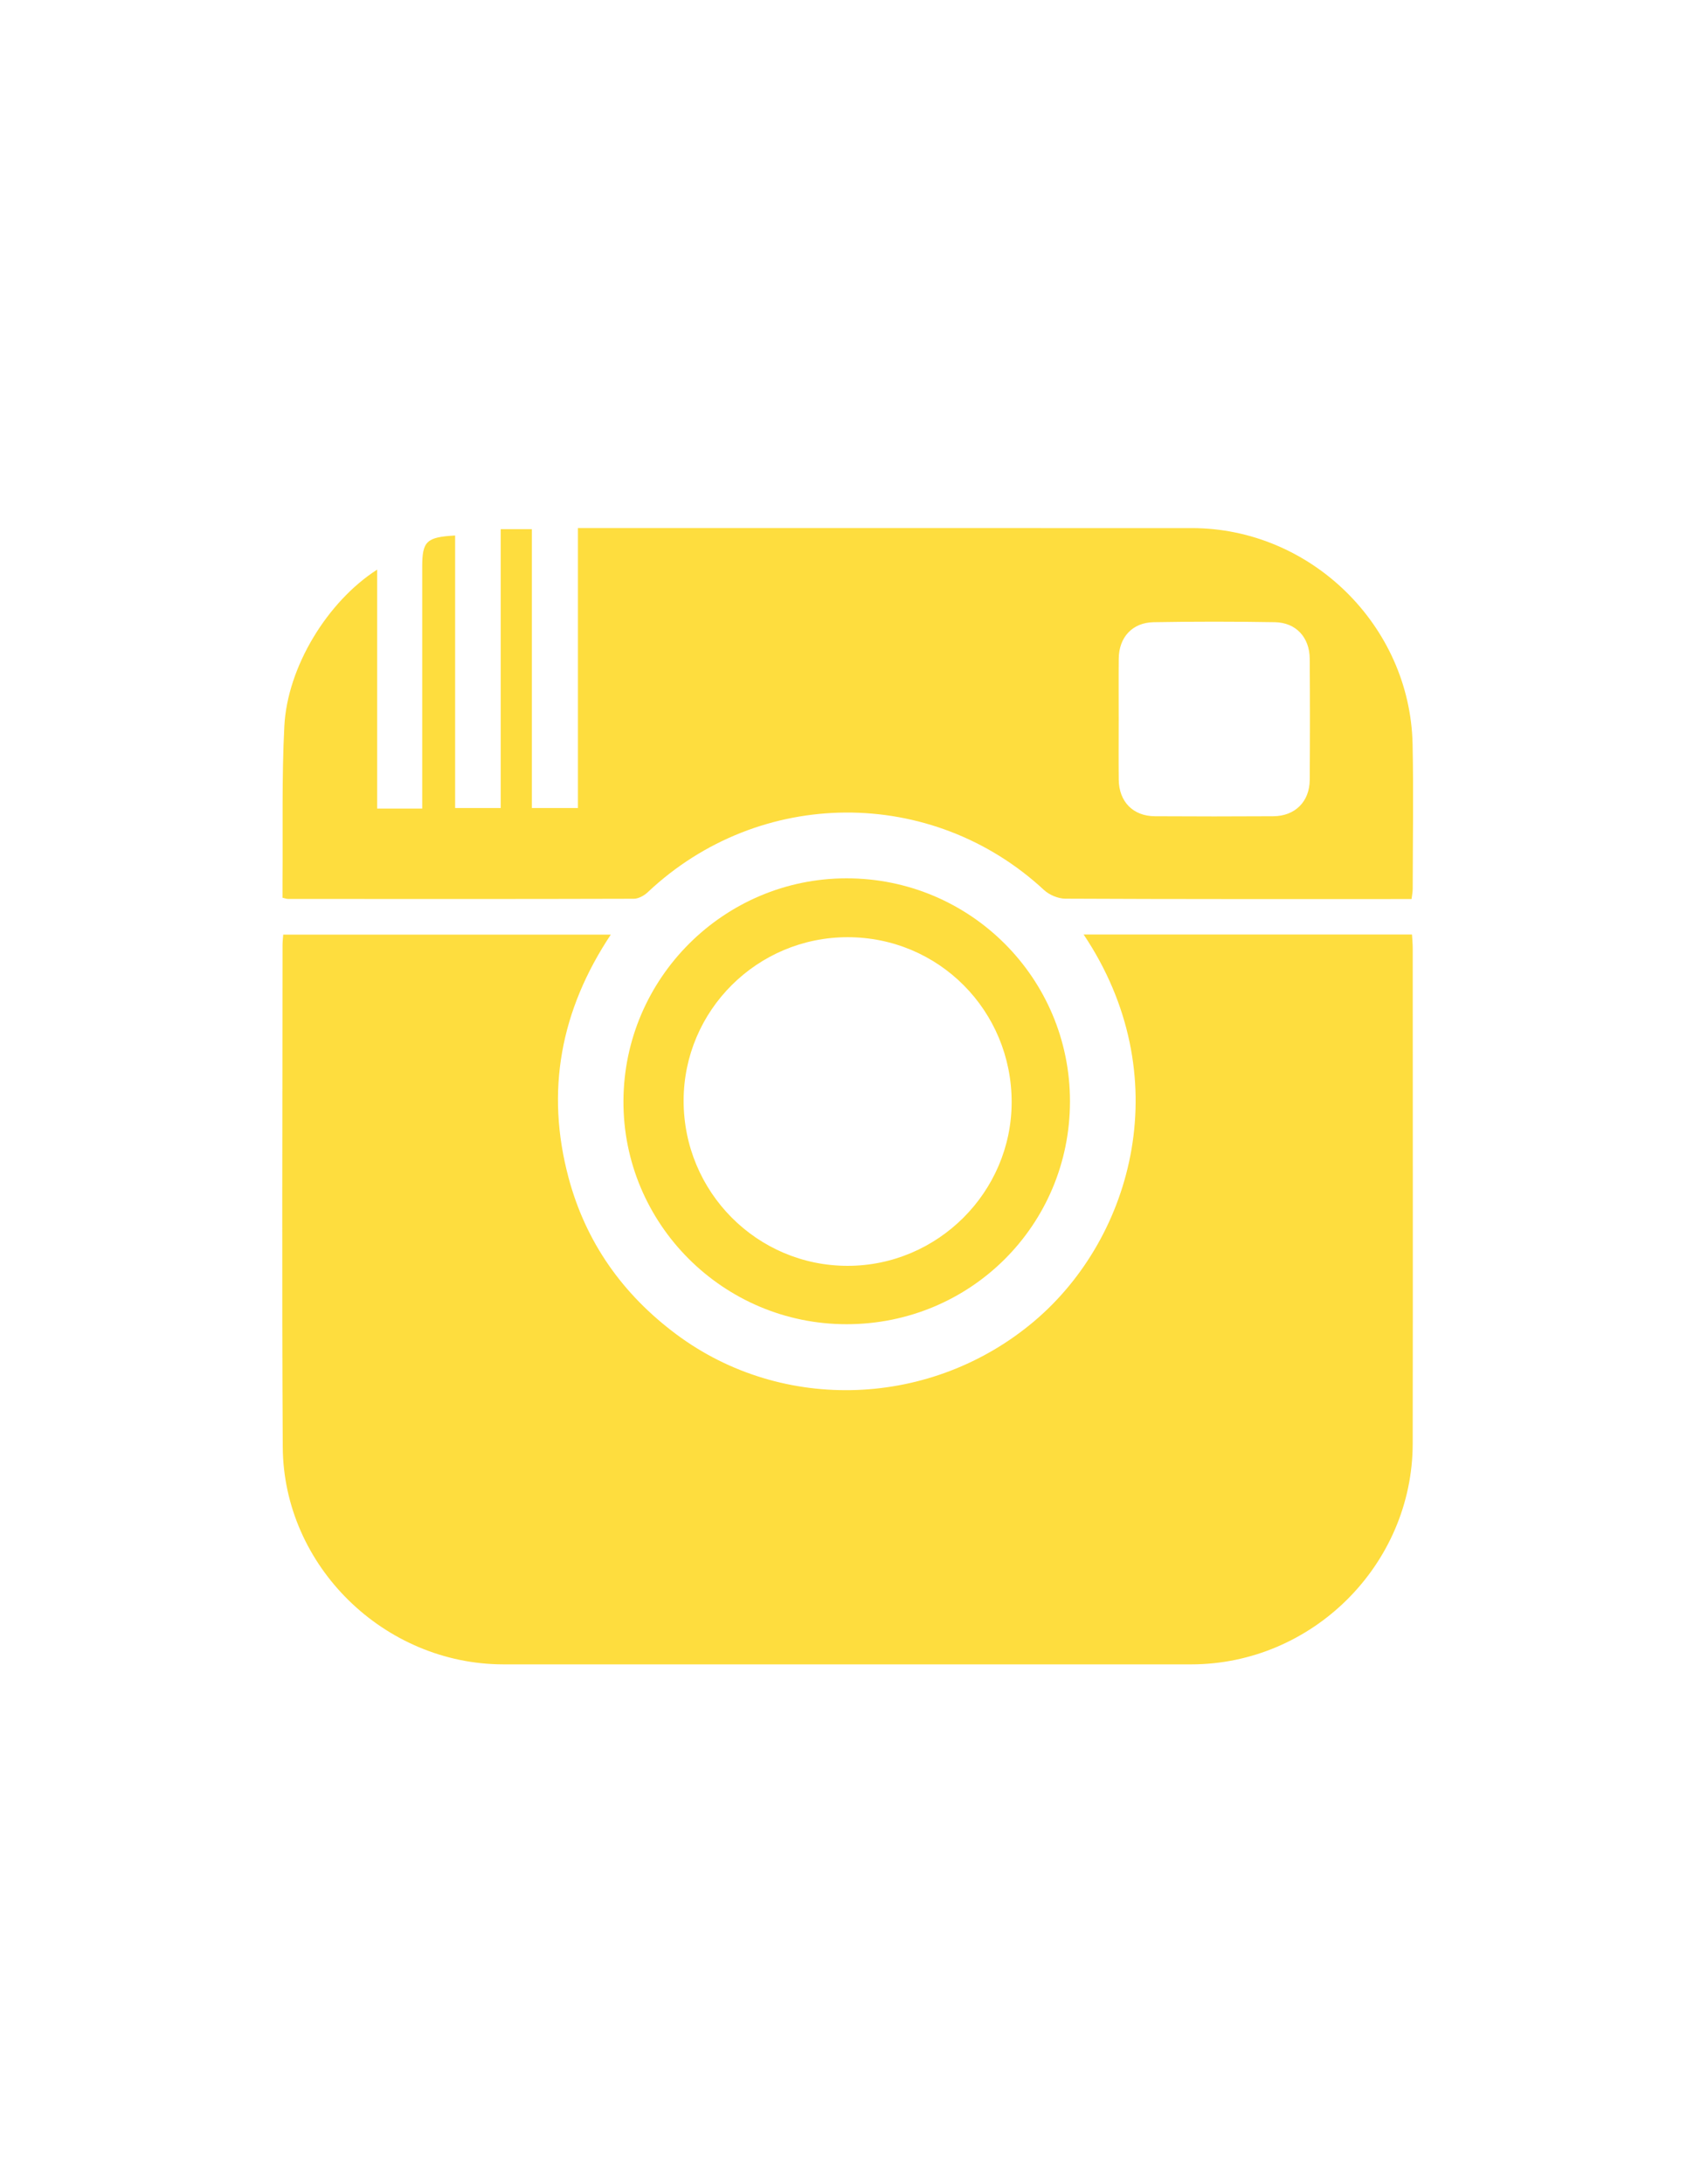 <?xml version="1.0" encoding="utf-8"?>
<!-- Generator: Adobe Illustrator 16.0.0, SVG Export Plug-In . SVG Version: 6.00 Build 0)  -->
<!DOCTYPE svg PUBLIC "-//W3C//DTD SVG 1.1//EN" "http://www.w3.org/Graphics/SVG/1.1/DTD/svg11.dtd">
<svg version="1.1" id="Layer_1" xmlns="http://www.w3.org/2000/svg" xmlns:xlink="http://www.w3.org/1999/xlink" x="0px" y="0px"
	 width="612px" height="792px" viewBox="0 0 612 792" enable-background="new 0 0 612 792" xml:space="preserve">
<g>
	<path fill="#FEDD3E" d="M512.233,338.858c-40.061,0-79.466,0-119.118,0c34.104,50.918,18.221,109.545-17.766,140.079
		c-37.186,31.551-91.325,33.662-129.941,4.934c-19.524-14.525-32.918-33.434-39.175-56.918
		c-8.345-31.323-2.896-60.612,15.352-88.056c-40.042,0-79.376,0-118.841,0c-0.104,1.547-0.247,2.694-0.247,3.841
		c-0.011,60.656-0.277,121.315,0.081,181.97c0.255,43.175,36.841,78.792,80.073,78.801c83.153,0.017,166.306,0.014,249.459,0.002
		c43.968-0.007,80.319-36.138,80.382-80.067c0.085-59.823,0.023-119.647,0.01-179.471
		C512.501,342.226,512.322,340.479,512.233,338.858z"/>
	<path fill="#FEDD3E" d="M104.482,325.957c41.822,0.023,83.645,0.062,125.466-0.062c1.704-0.005,3.749-1.157,5.056-2.389
		c40.549-38.21,103.018-38.517,143.731-0.788c1.931,1.789,5.115,3.132,7.724,3.145C426.614,326.06,466.771,326,506.927,326
		c1.653,0,3.306,0,5.147,0c0.168-1.427,0.417-2.558,0.418-3.688c0.025-17.495,0.323-34.997-0.042-52.485
		c-0.899-43.081-37.046-78.324-80.057-78.335c-71.98-0.019-143.962-0.005-215.943-0.005c-2.089,0-4.179,0-6.796,0
		c0,34.354,0,67.934,0,101.51c-5.748,0-10.944,0-16.702,0c0-34.029,0-67.573,0-101.123c-3.985,0-7.381,0-11.302,0
		c0,33.964,0,67.544,0,101.125c-5.742,0-10.938,0-16.542,0c0-33.258,0-66.03,0-98.822c-10.404,0.577-11.941,2.087-11.941,11.341
		c0,27.326,0,54.652,0,81.979c0,1.901,0,3.803,0,5.689c-5.822,0-10.754,0-16.353,0c0-28.935,0-57.575,0-86.633
		c-18.029,11.559-32.554,35.266-33.66,56.719c-0.959,18.612-0.503,37.297-0.667,55.949c-0.019,2.128-0.002,4.255-0.002,6.311
		C103.531,325.761,104.006,325.957,104.482,325.957z M405.852,238.776c0.085-7.694,4.926-13.03,12.667-13.164
		c14.651-0.254,29.313-0.252,43.965-0.001c7.662,0.132,12.593,5.496,12.649,13.227c0.108,14.655,0.104,29.312,0.002,43.969
		c-0.055,7.89-5.334,13.121-13.222,13.168c-14.322,0.086-28.646,0.089-42.969-0.001c-7.888-0.05-12.999-5.271-13.092-13.229
		c-0.085-7.327-0.018-14.656-0.018-21.984C405.834,253.432,405.771,246.104,405.852,238.776z"/>
	<path fill="#FEDD3E" d="M307.105,318.486c-44.436,0.016-80.715,36.158-80.937,80.634c-0.223,44.607,36.165,81.046,80.932,81.047
		c44.976,0.001,81.036-35.938,81.06-80.784C388.184,354.654,351.93,318.471,307.105,318.486z M307.487,458.999
		c-32.888-0.007-59.51-26.806-59.487-59.882c0.022-32.714,26.704-59.292,59.515-59.283c33.028,0.008,59.505,26.63,59.485,59.812
		C366.98,432.256,340.158,459.007,307.487,458.999z"/>
</g>
</svg>
